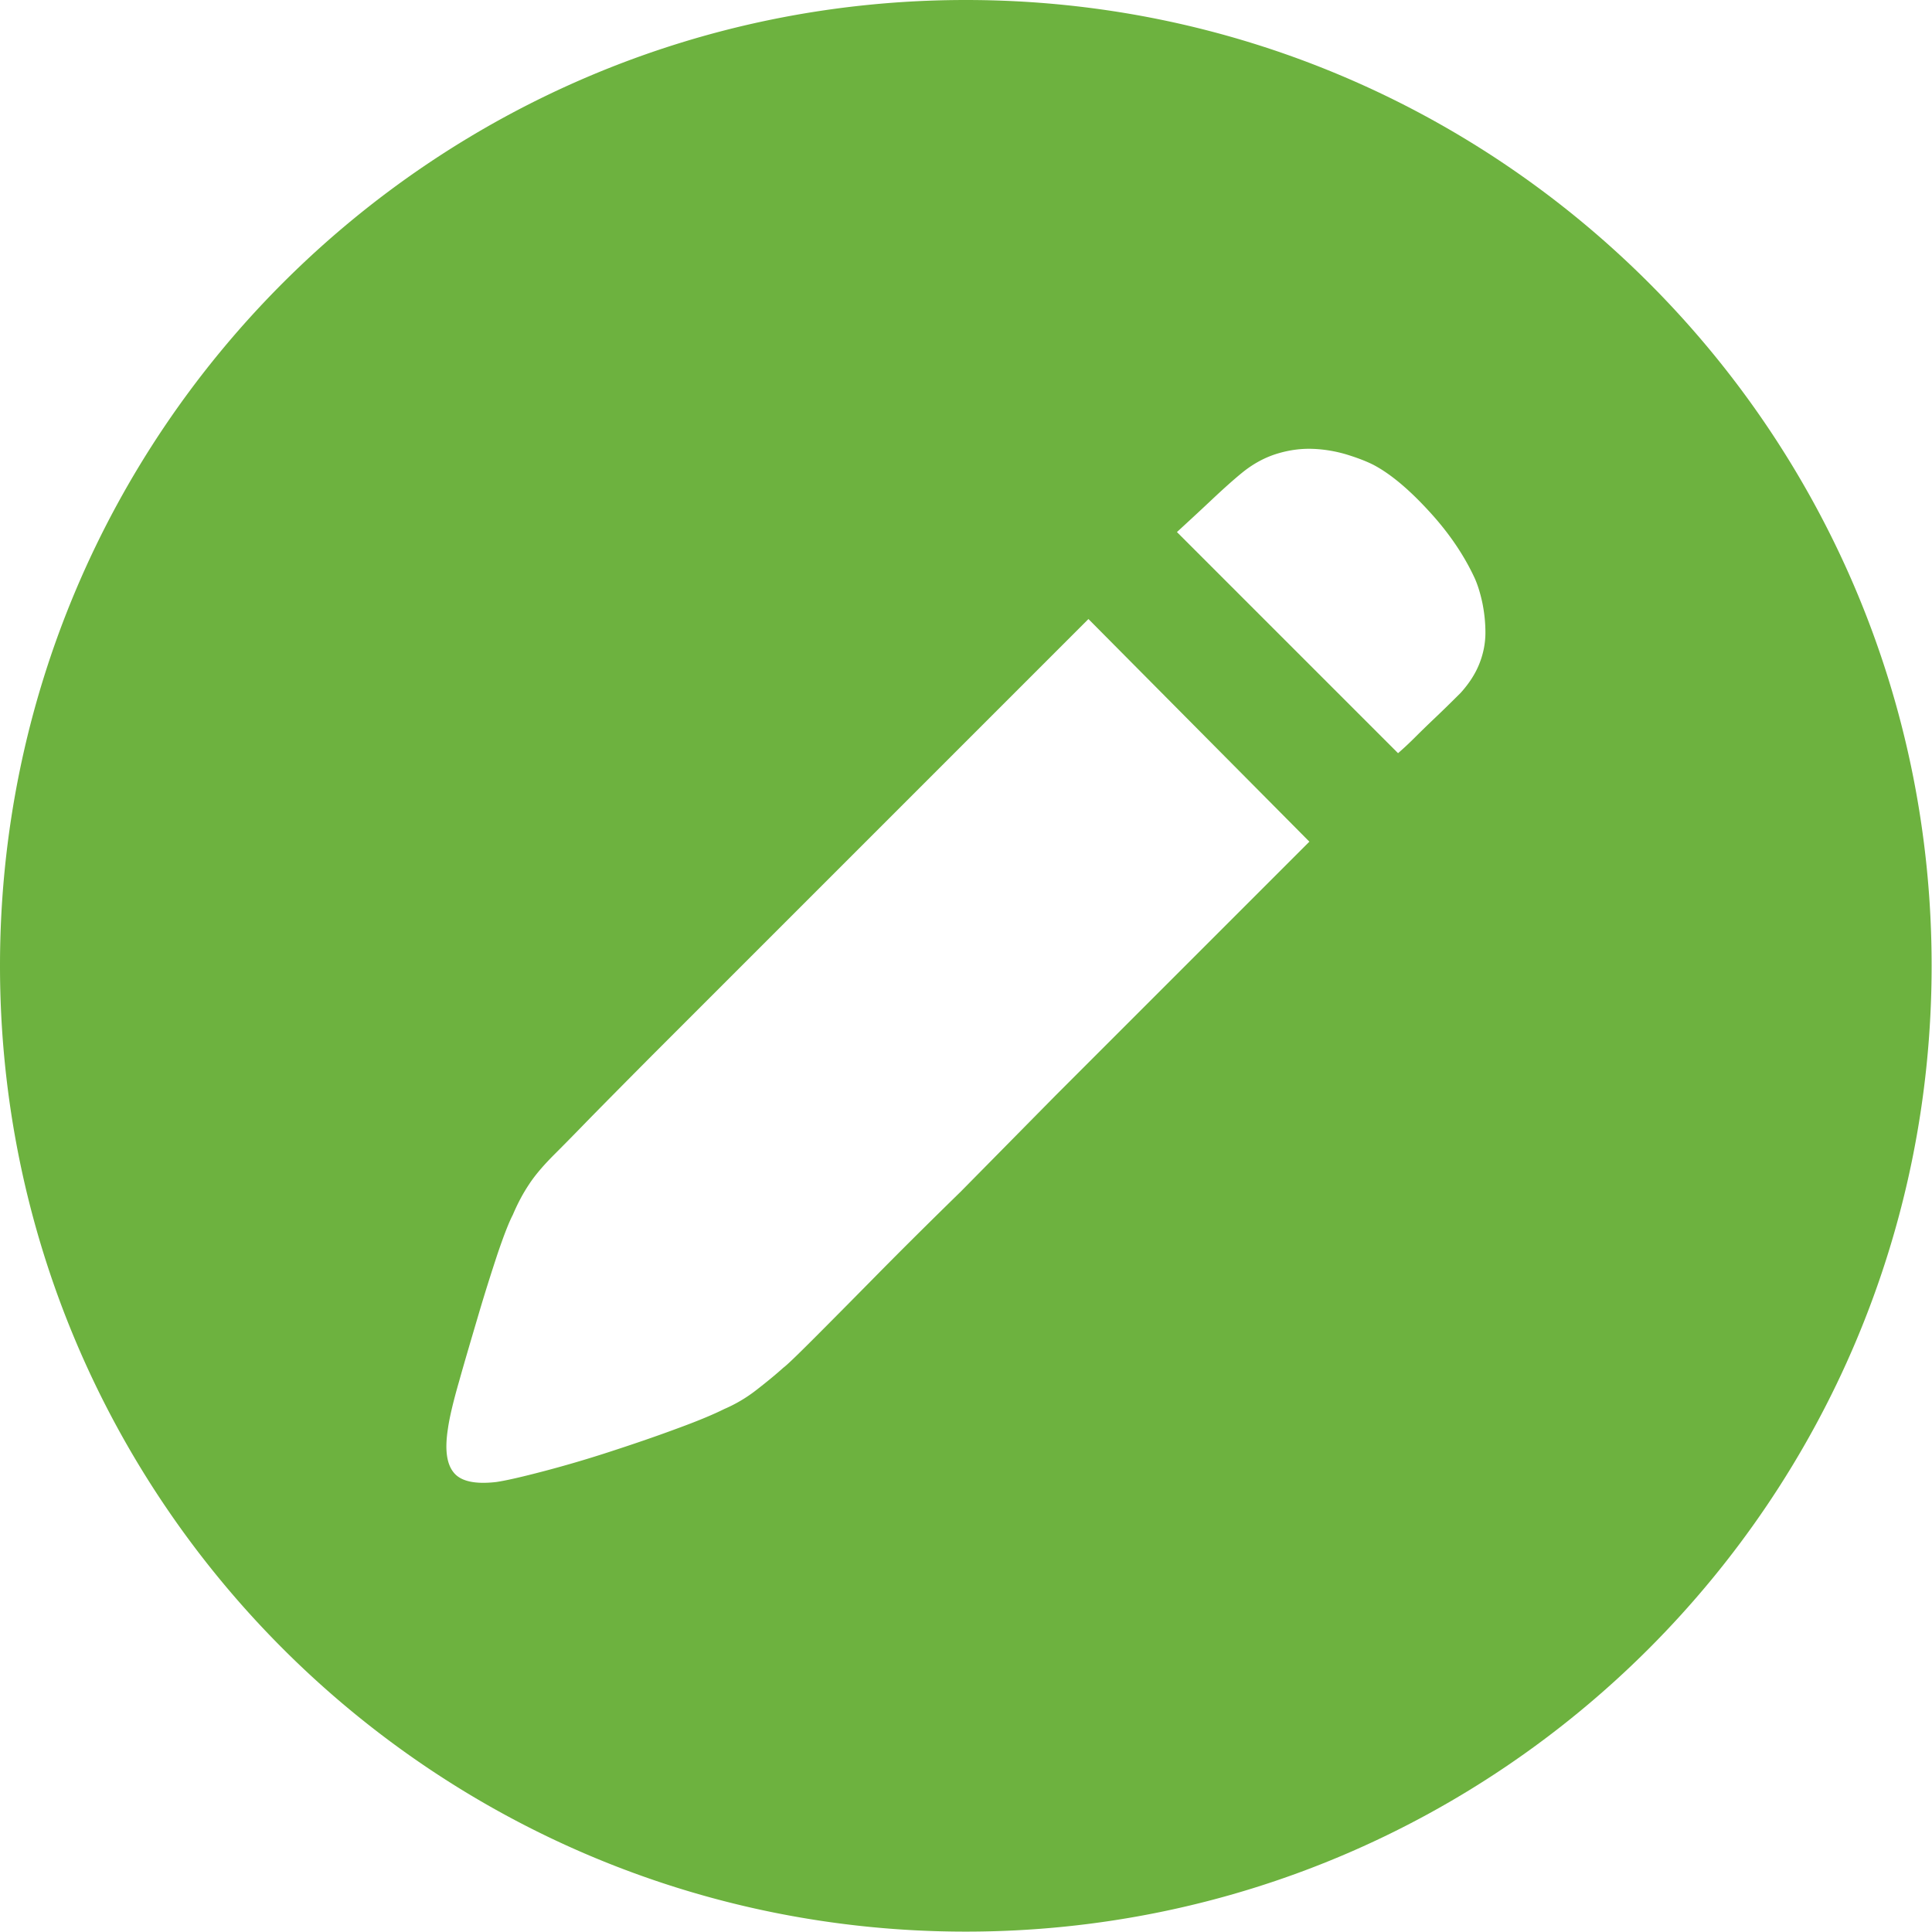 <?xml version="1.0" standalone="no"?><!DOCTYPE svg PUBLIC "-//W3C//DTD SVG 1.1//EN" "http://www.w3.org/Graphics/SVG/1.1/DTD/svg11.dtd"><svg t="1652884340547" class="icon" viewBox="0 0 1024 1024" version="1.1" xmlns="http://www.w3.org/2000/svg" p-id="9464" xmlns:xlink="http://www.w3.org/1999/xlink" width="128" height="128"><defs><style type="text/css"></style></defs><path d="M511.9 0C229.2 0 0 229.2 0 511.9s229.2 511.9 511.9 511.9 511.9-229.2 511.9-511.9C1023.9 229.2 794.7 0 511.9 0z m47.4 580.8l-50.1 50.8c-16.7 16.3-31.7 31.2-45.1 44.8-13.4 13.6-24.4 24.7-33.2 33.5-8.8 8.8-14 13.8-15.7 15-4.2 3.8-9 7.7-14.4 11.9a77.4 77.4 0 0 1-16.9 10c-5.8 2.9-14.4 6.5-25.7 10.6-11.3 4.2-23.1 8.2-35.4 12.2-12.3 4-24 7.4-35.1 10.3-11.1 2.9-19.3 4.8-24.7 5.6-11.3 1.3-18.8-0.4-22.5-5-3.8-4.6-4.8-12.3-3.1-23.2 0.8-5.8 2.8-14.3 6-25.4 3.1-11.1 6.5-22.5 10-34.4 3.5-11.9 7-22.9 10.3-32.9 3.4-10 6.1-16.9 8.1-20.7 2.5-5.9 5.3-11.2 8.5-16 3.1-4.8 7.6-10.1 13.5-16 2.5-2.5 8.4-8.4 17.5-17.8 9.2-9.4 20.7-21 34.4-34.8l231.2-231.2 117.1 118-134.7 134.7z m224.9-229.3c-2.1 5.4-5.4 10.6-10 15.7-5 5-9.5 9.4-13.5 13.2-4 3.8-7.4 7.1-10.3 10-3.3 3.3-6.5 6.3-9.4 8.8L623.8 282c5-4.6 11-10.1 17.9-16.6 6.9-6.5 12.6-11.6 17.2-15.3 5.8-4.6 11.9-7.8 18.2-9.7 6.3-1.9 12.4-2.7 18.5-2.5 6.1 0.2 11.9 1.2 17.5 2.8 5.6 1.7 10.5 3.5 14.7 5.6 8.8 4.6 18.5 12.6 29.1 24.1 10.7 11.5 18.9 23.5 24.7 36 1.7 3.8 3 8.1 4.1 13.2 1 5 1.6 10.2 1.6 15.7 0 5.4-1 10.8-3.1 16.2z m0 0" p-id="9465" fill="#6db23f"></path></svg>